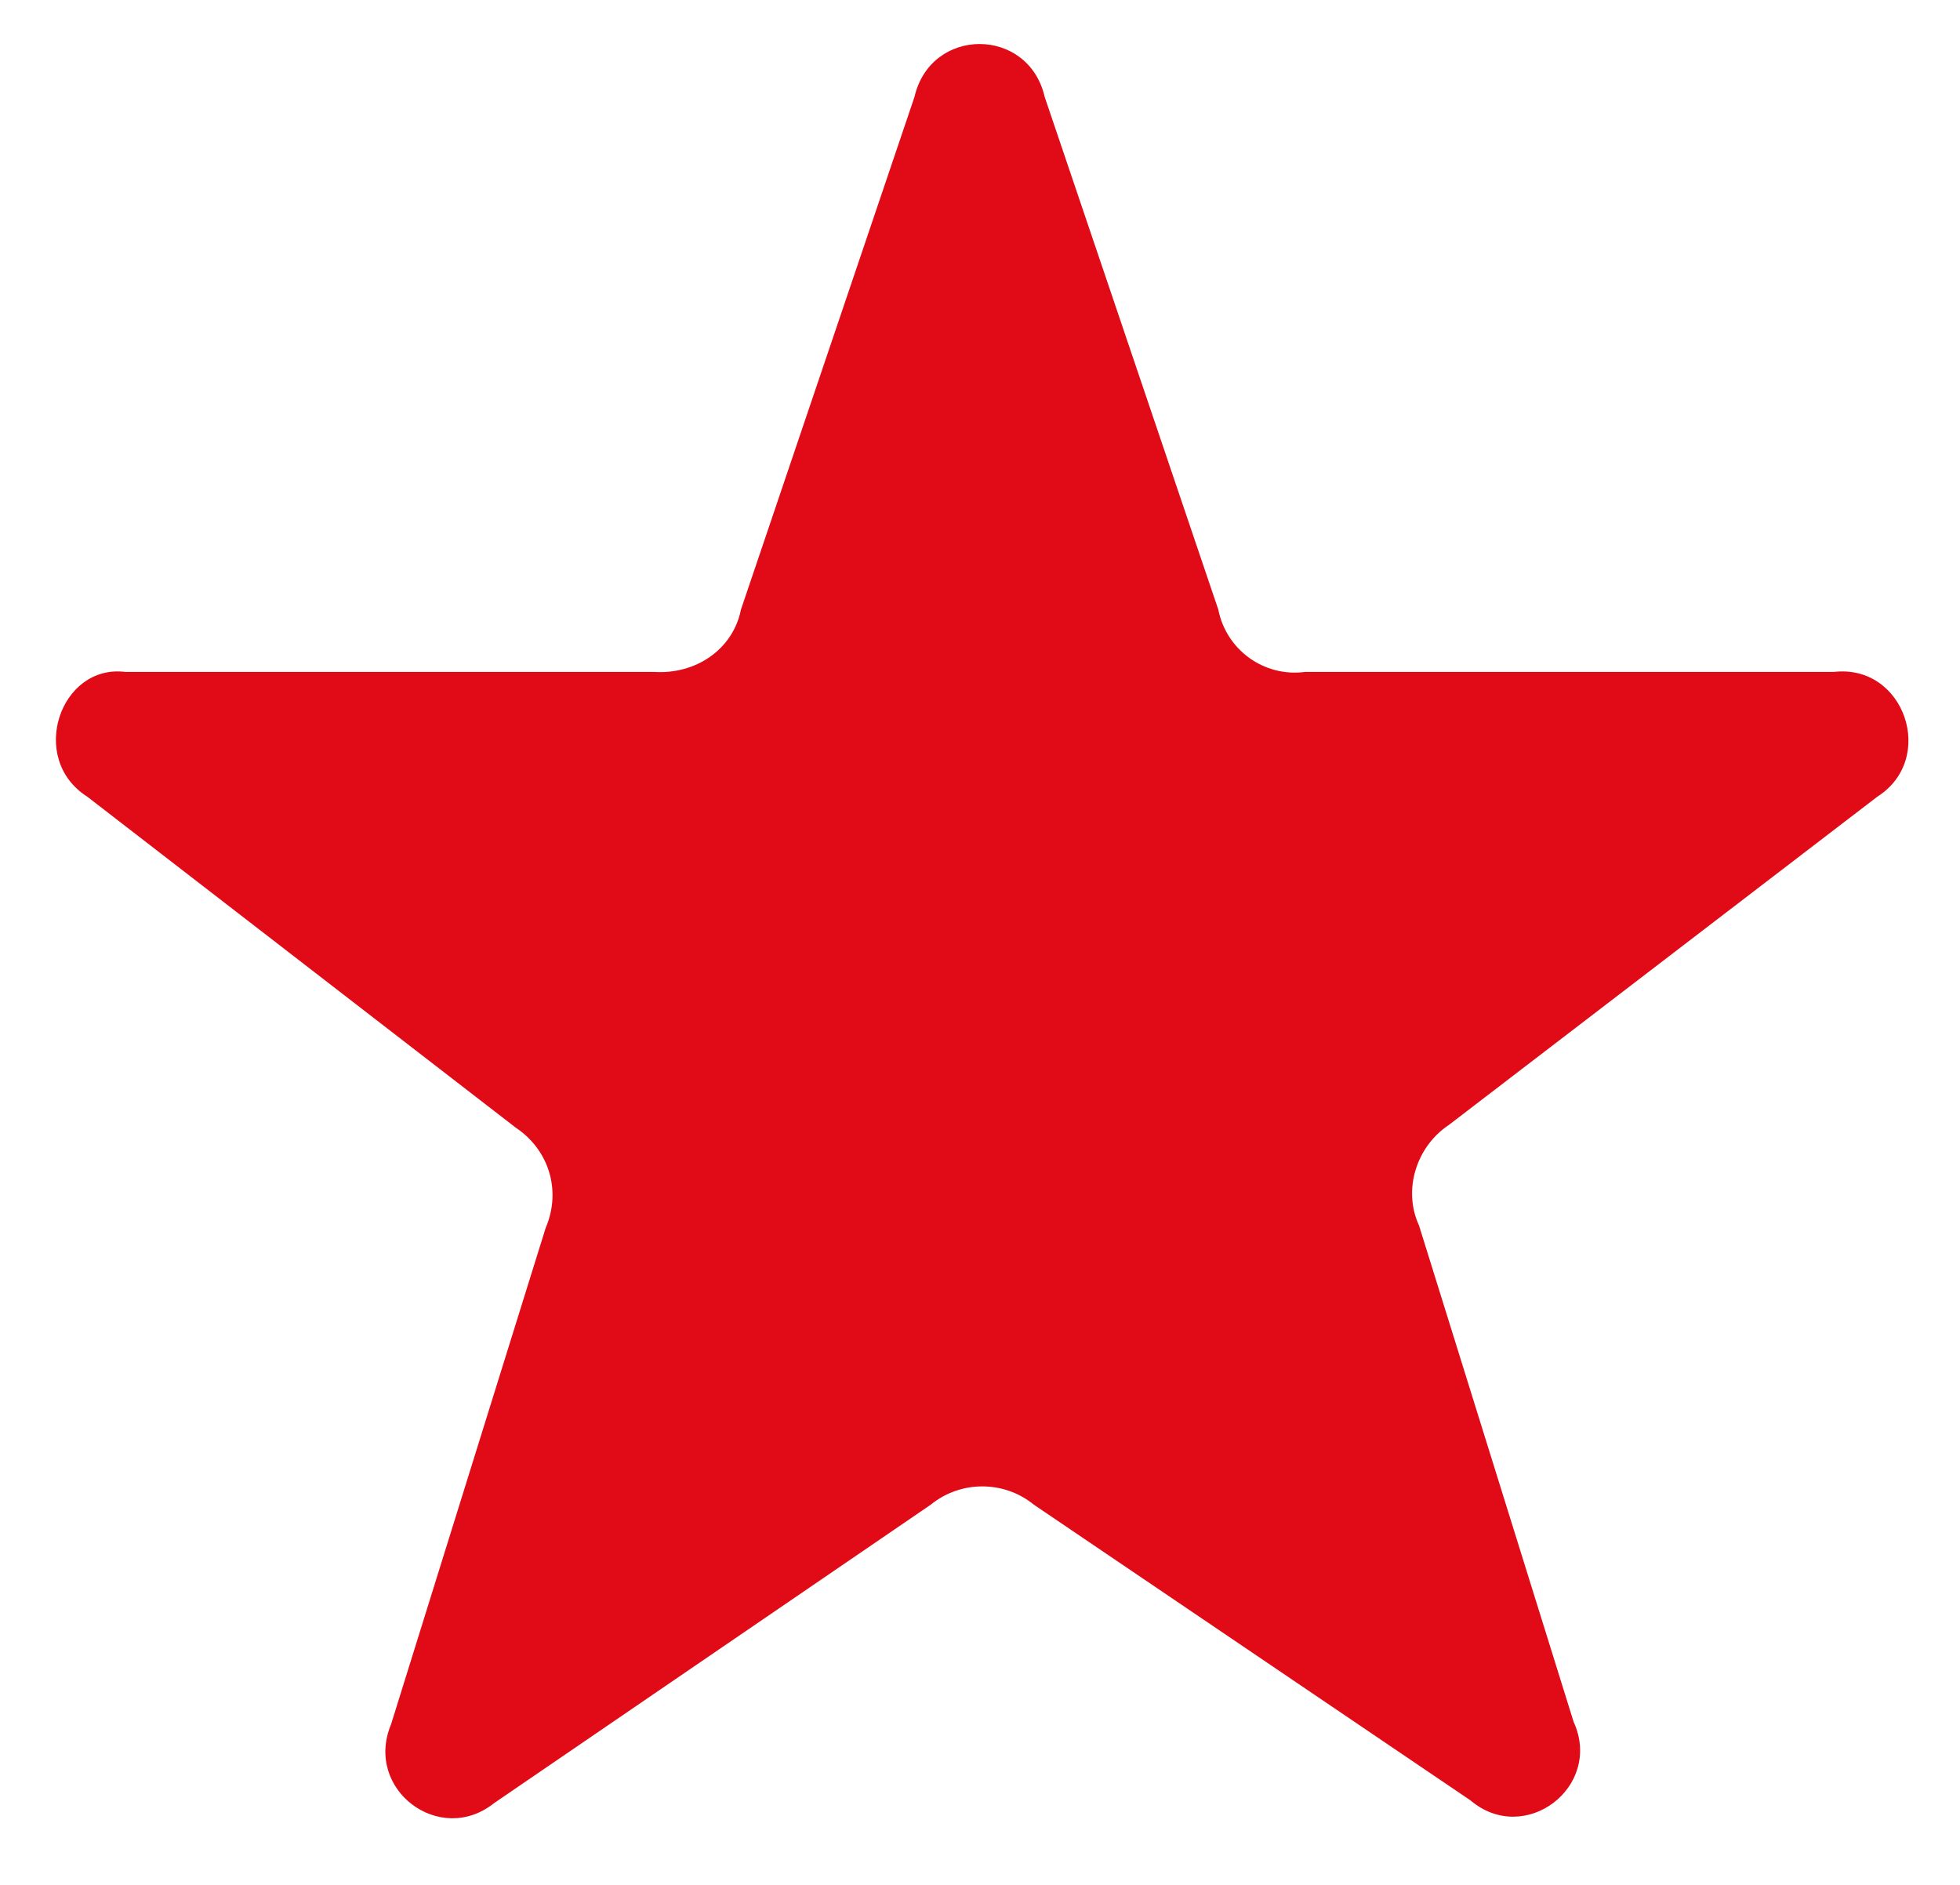 <svg width="26" height="25" viewBox="0 0 26 25" fill="none" xmlns="http://www.w3.org/2000/svg">
<path d="M24.328 8.912H17.312C16.772 8.984 16.268 8.624 16.161 8.085L13.858 1.285C13.642 0.35 12.347 0.35 12.131 1.285L9.829 8.085C9.721 8.624 9.217 8.948 8.677 8.912H1.662C0.798 8.804 0.366 10.064 1.158 10.567L6.842 14.957C7.274 15.244 7.454 15.784 7.238 16.288L5.187 22.872C4.828 23.735 5.835 24.491 6.555 23.915L12.347 19.957C12.743 19.634 13.318 19.634 13.714 19.957L19.506 23.879C20.226 24.491 21.269 23.699 20.874 22.836L18.823 16.252C18.607 15.784 18.787 15.208 19.219 14.921L24.903 10.567C25.695 10.064 25.263 8.804 24.328 8.912Z" fill="#E10A17"/>
</svg>
